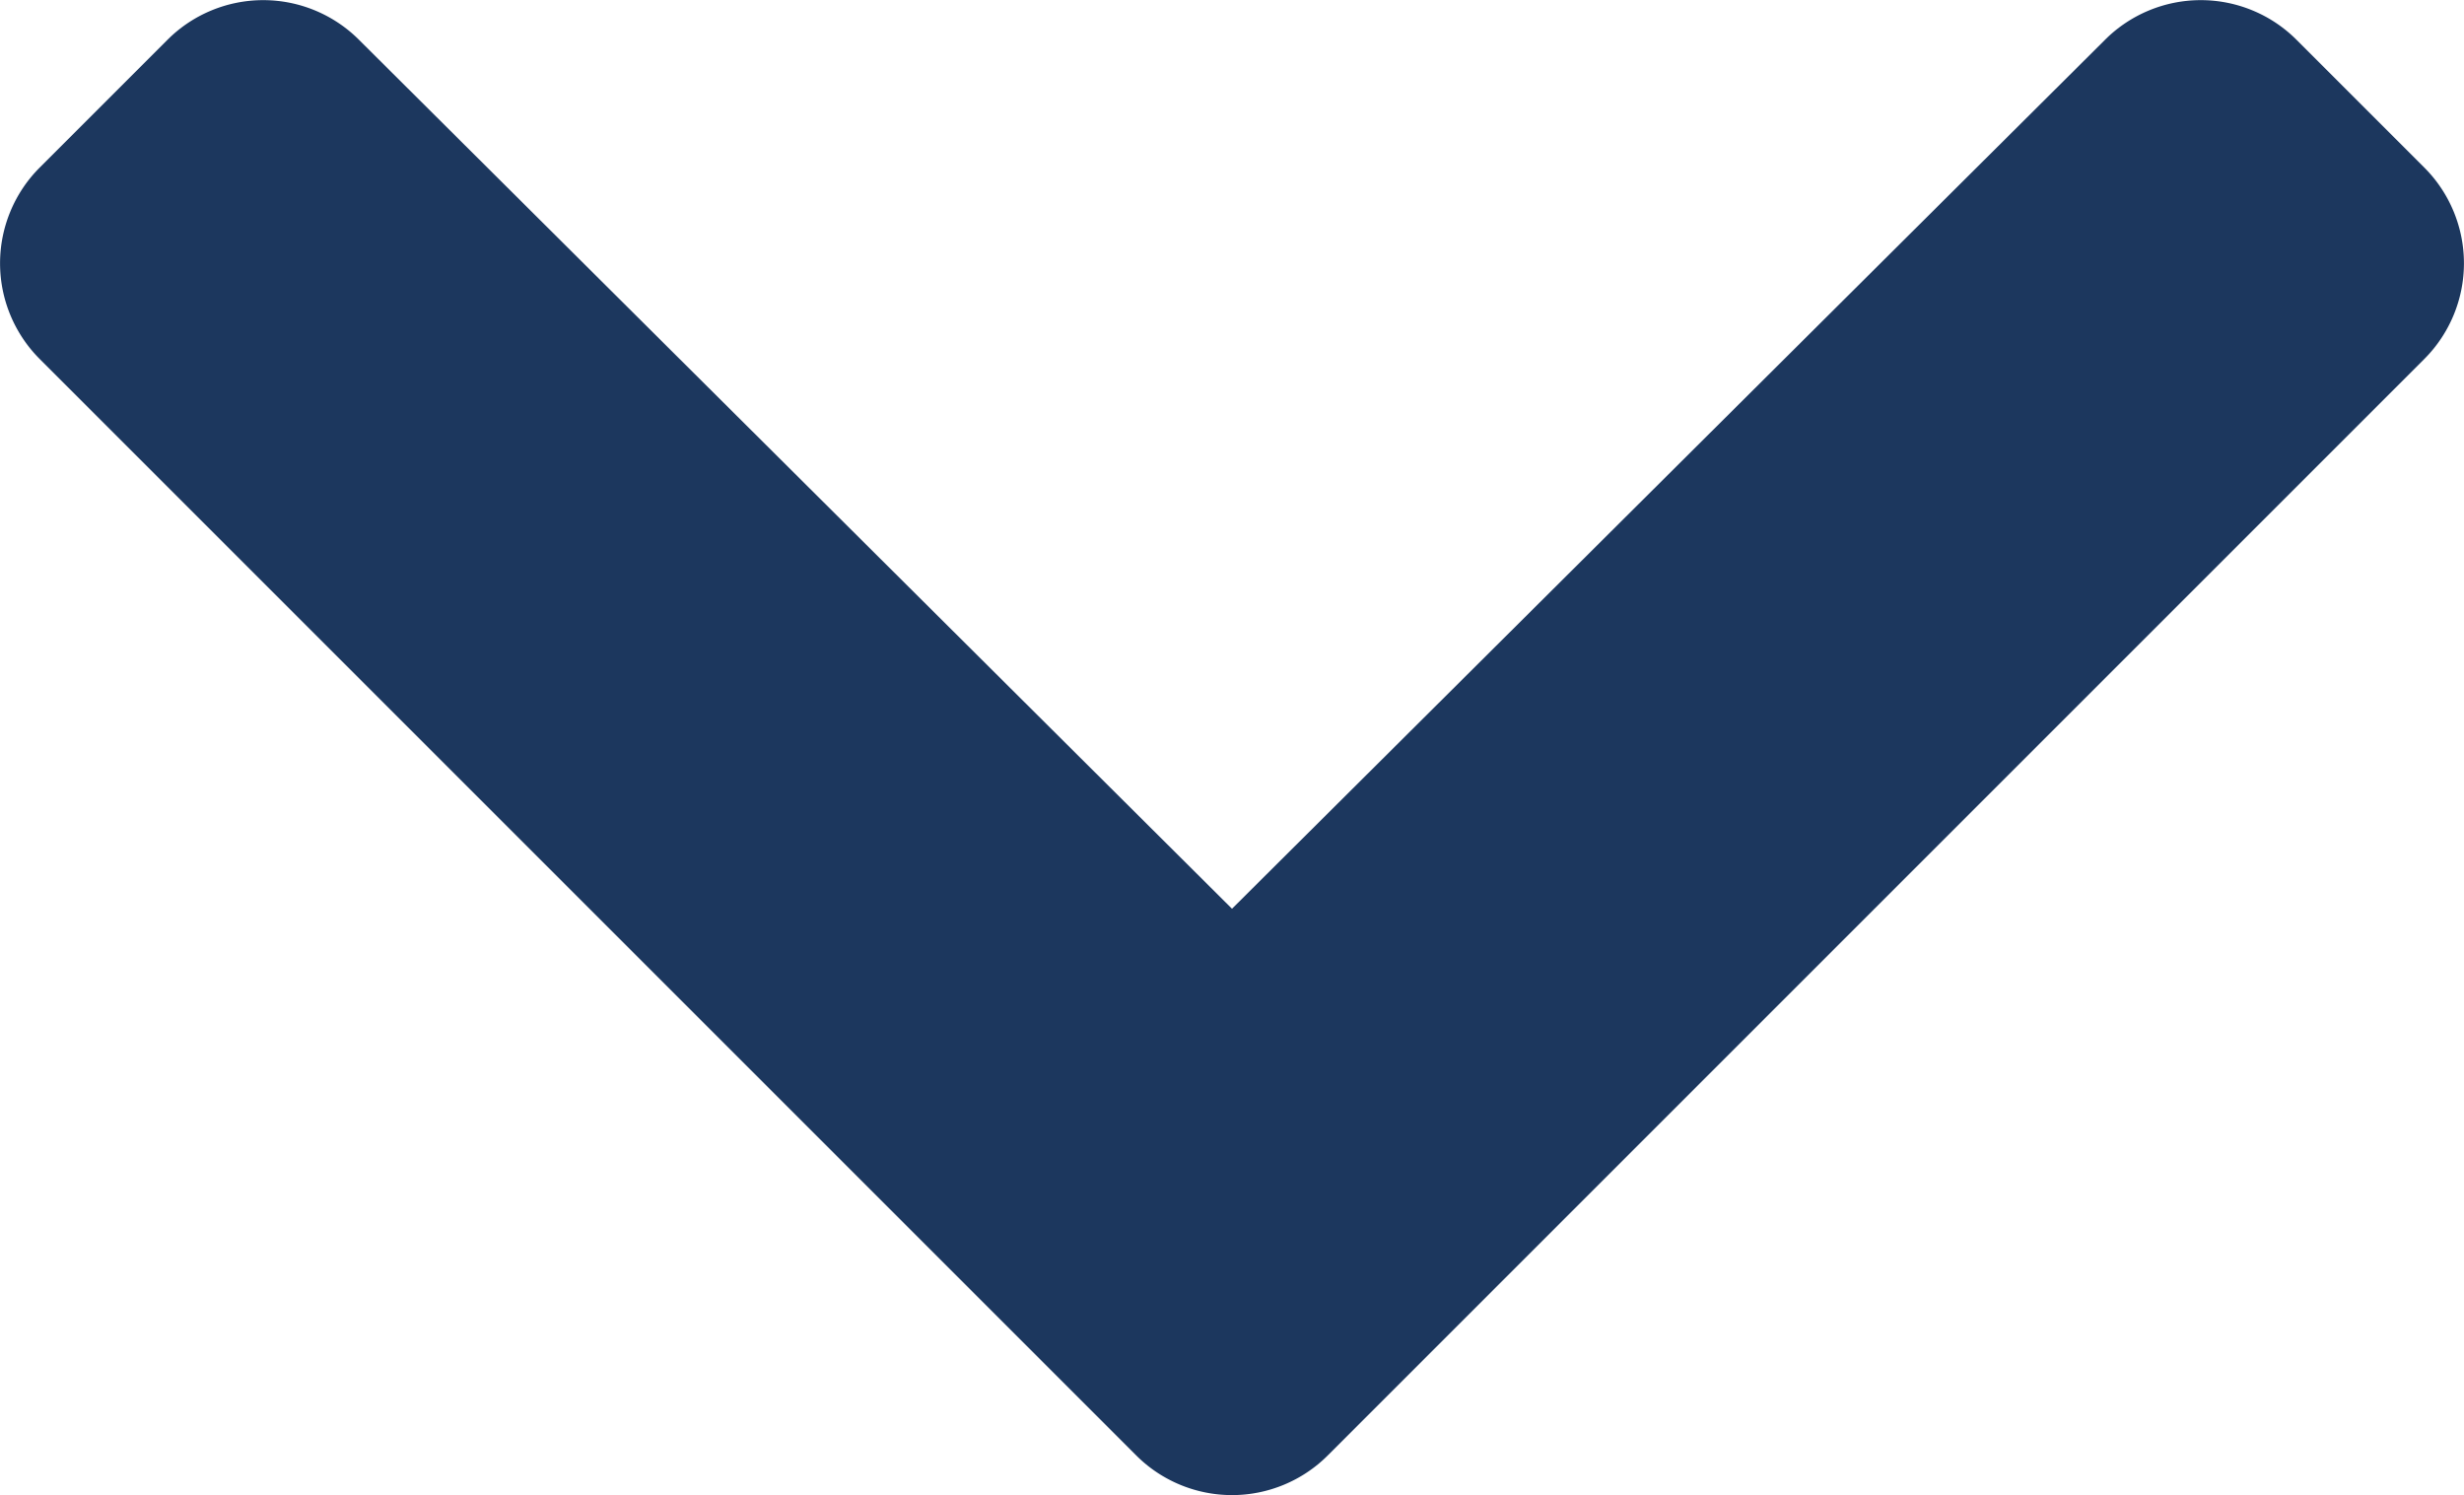 <svg xmlns="http://www.w3.org/2000/svg" width="14.776" height="8.967" viewBox="0 0 14.776 8.967">
  <path id="chevron-up" d="M13.62,123.733l6.576,6.576a.812.812,0,0,1,0,1.148l-.767.767a.812.812,0,0,1-1.147,0l-5.236-5.212-5.236,5.212a.812.812,0,0,1-1.147,0l-.767-.767a.812.812,0,0,1,0-1.148l6.576-6.576a.812.812,0,0,1,1.148,0Z" transform="translate(20.434 132.462) rotate(180)" fill="#1c375e"/>
</svg>
